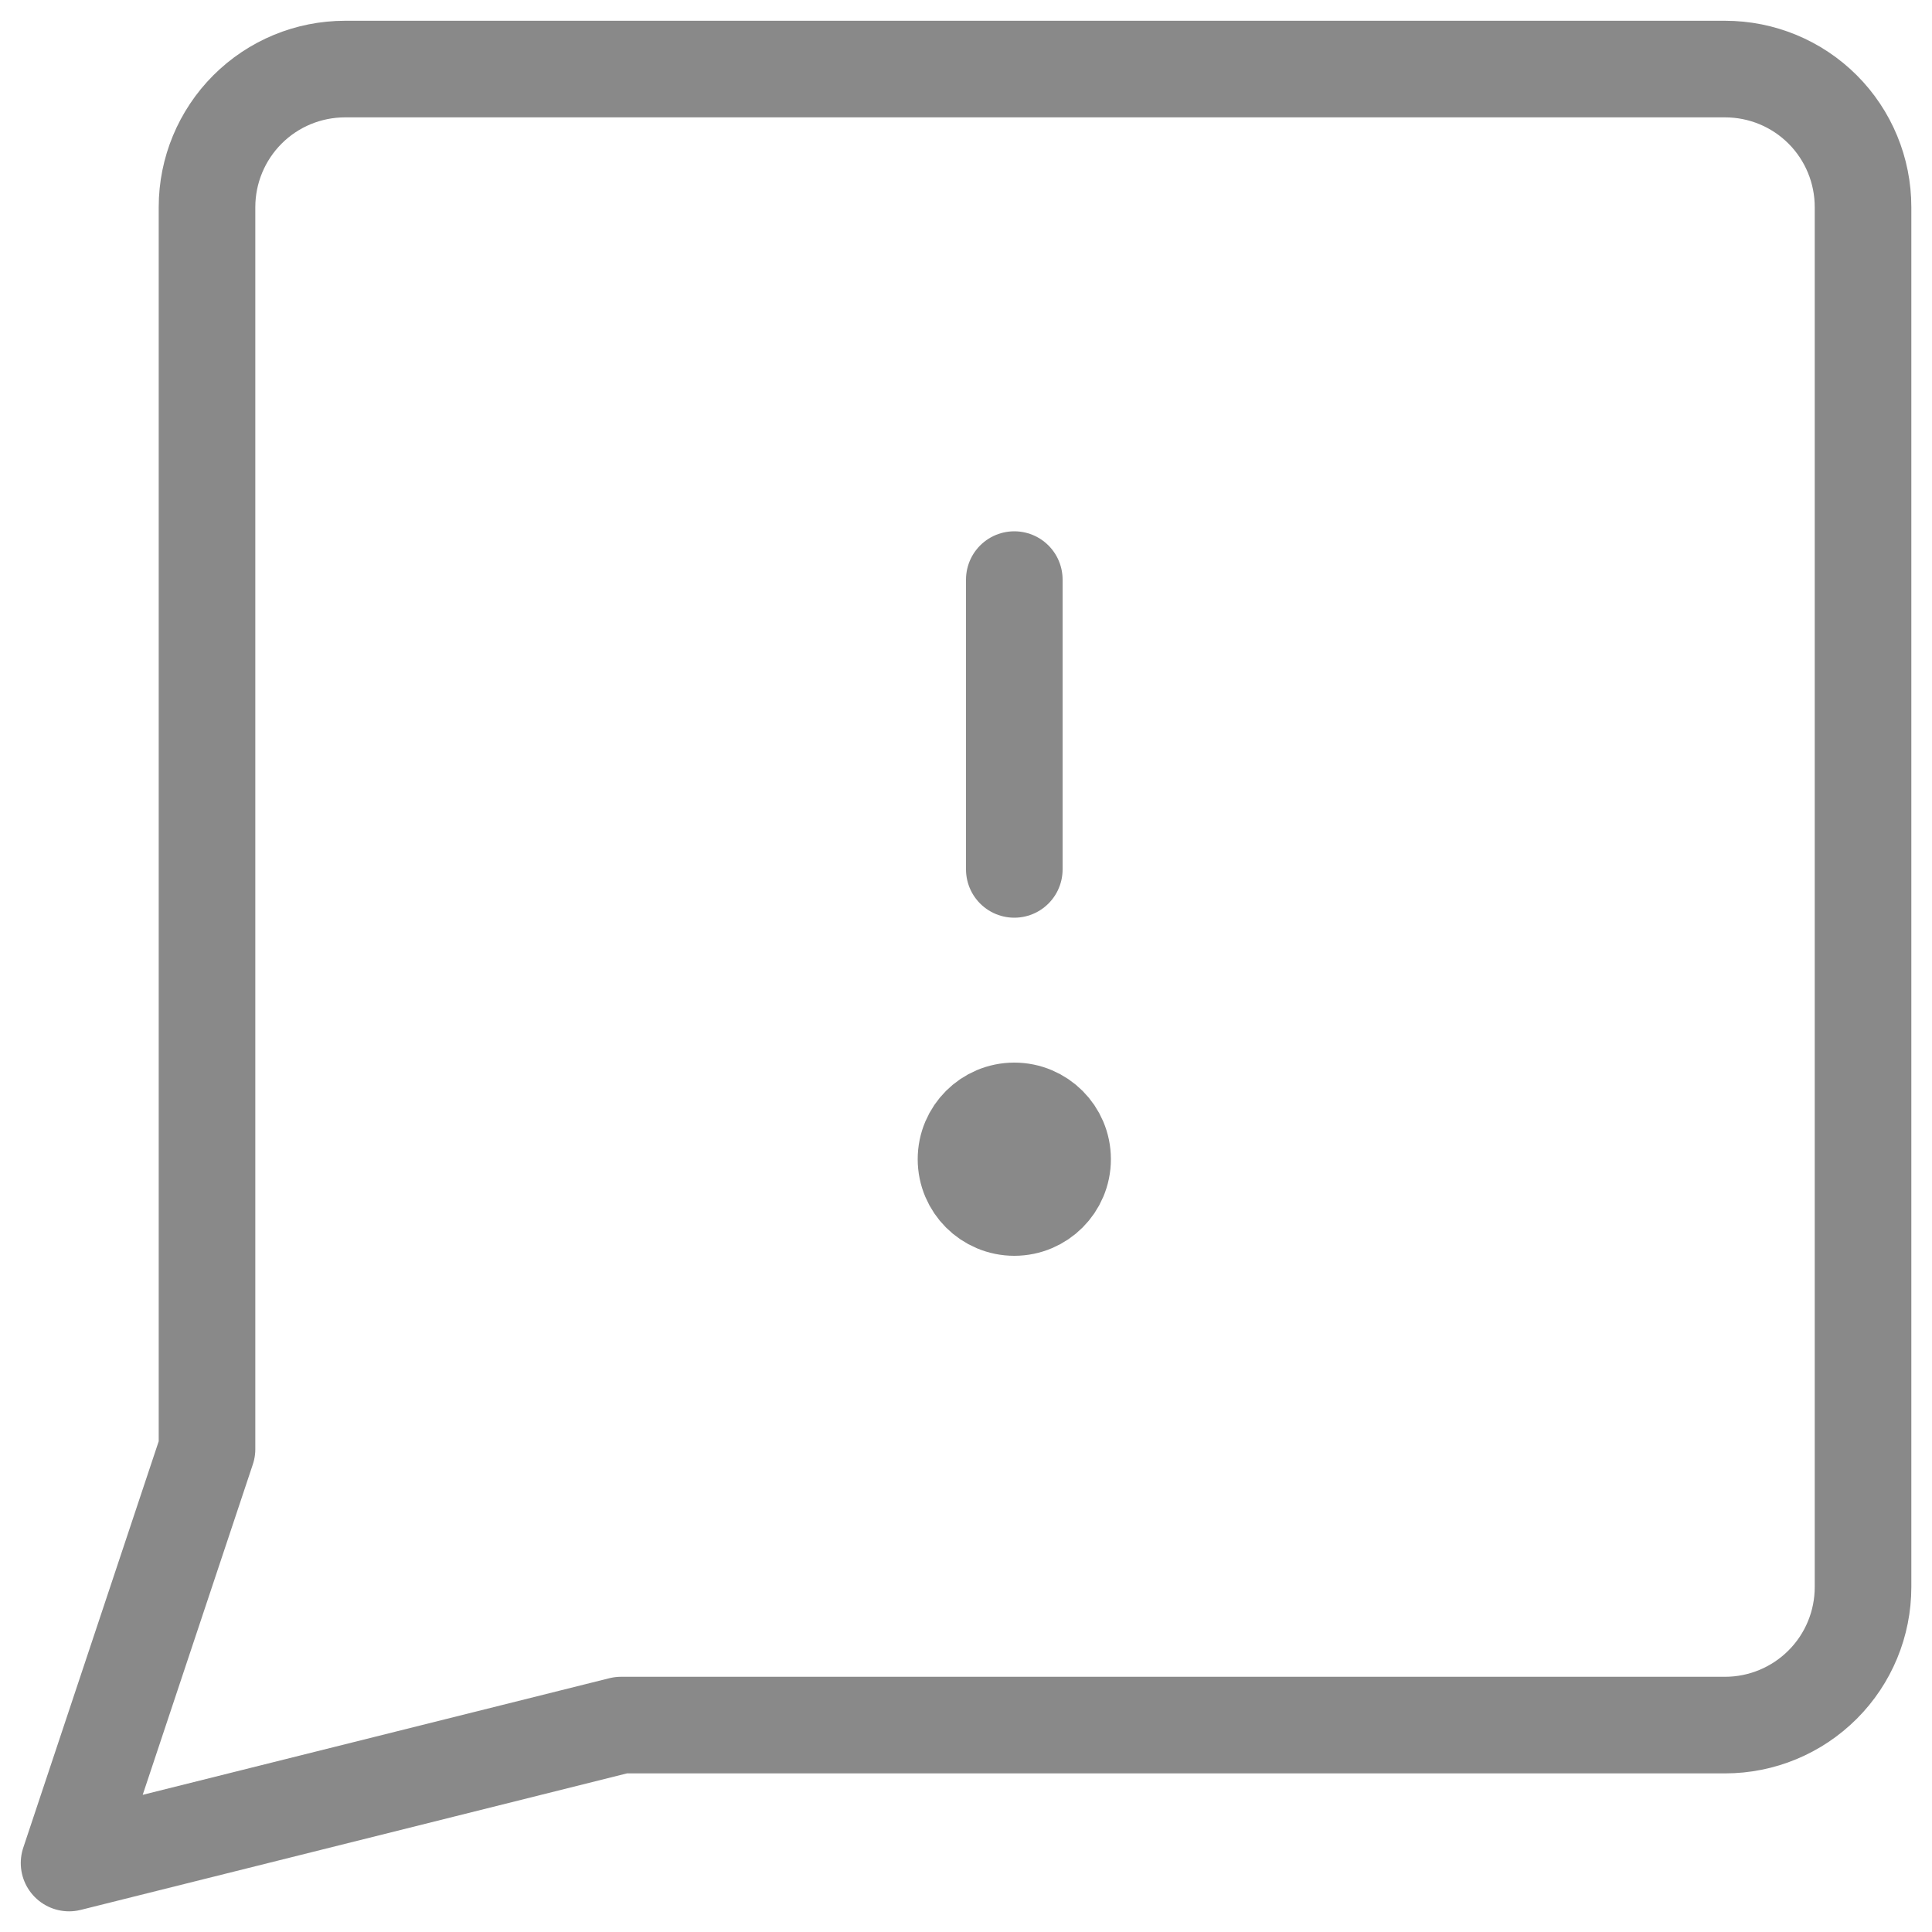 <svg width="20" height="20" viewBox="0 0 20 20" fill="none" xmlns="http://www.w3.org/2000/svg">
<g clip-path="url(#clip0_102_18957)">
<path d="M6.429 17.858L0.715 19.286L2.143 15.001V2.143C2.143 1.765 2.294 1.401 2.562 1.133C2.83 0.865 3.193 0.715 3.572 0.715H17.858C18.237 0.715 18.6 0.865 18.868 1.133C19.136 1.401 19.286 1.765 19.286 2.143V16.429C19.286 16.808 19.136 17.171 18.868 17.439C18.6 17.707 18.237 17.858 17.858 17.858H6.429Z" stroke="#898989" stroke-linecap="round" stroke-linejoin="round"/>
<path d="M10.5 6V9" stroke="#898989" stroke-linecap="round" stroke-linejoin="round"/>
<path d="M10.5 12.5C10.776 12.5 11 12.276 11 12C11 11.724 10.776 11.5 10.5 11.5C10.224 11.5 10 11.724 10 12C10 12.276 10.224 12.5 10.5 12.5Z" stroke="#898989" stroke-linecap="round" stroke-linejoin="round"/>
</g>
<defs>
<clipPath id="clip0_102_18957">
<rect width="20" height="20" fill="white"/>
</clipPath>
</defs>
</svg>
